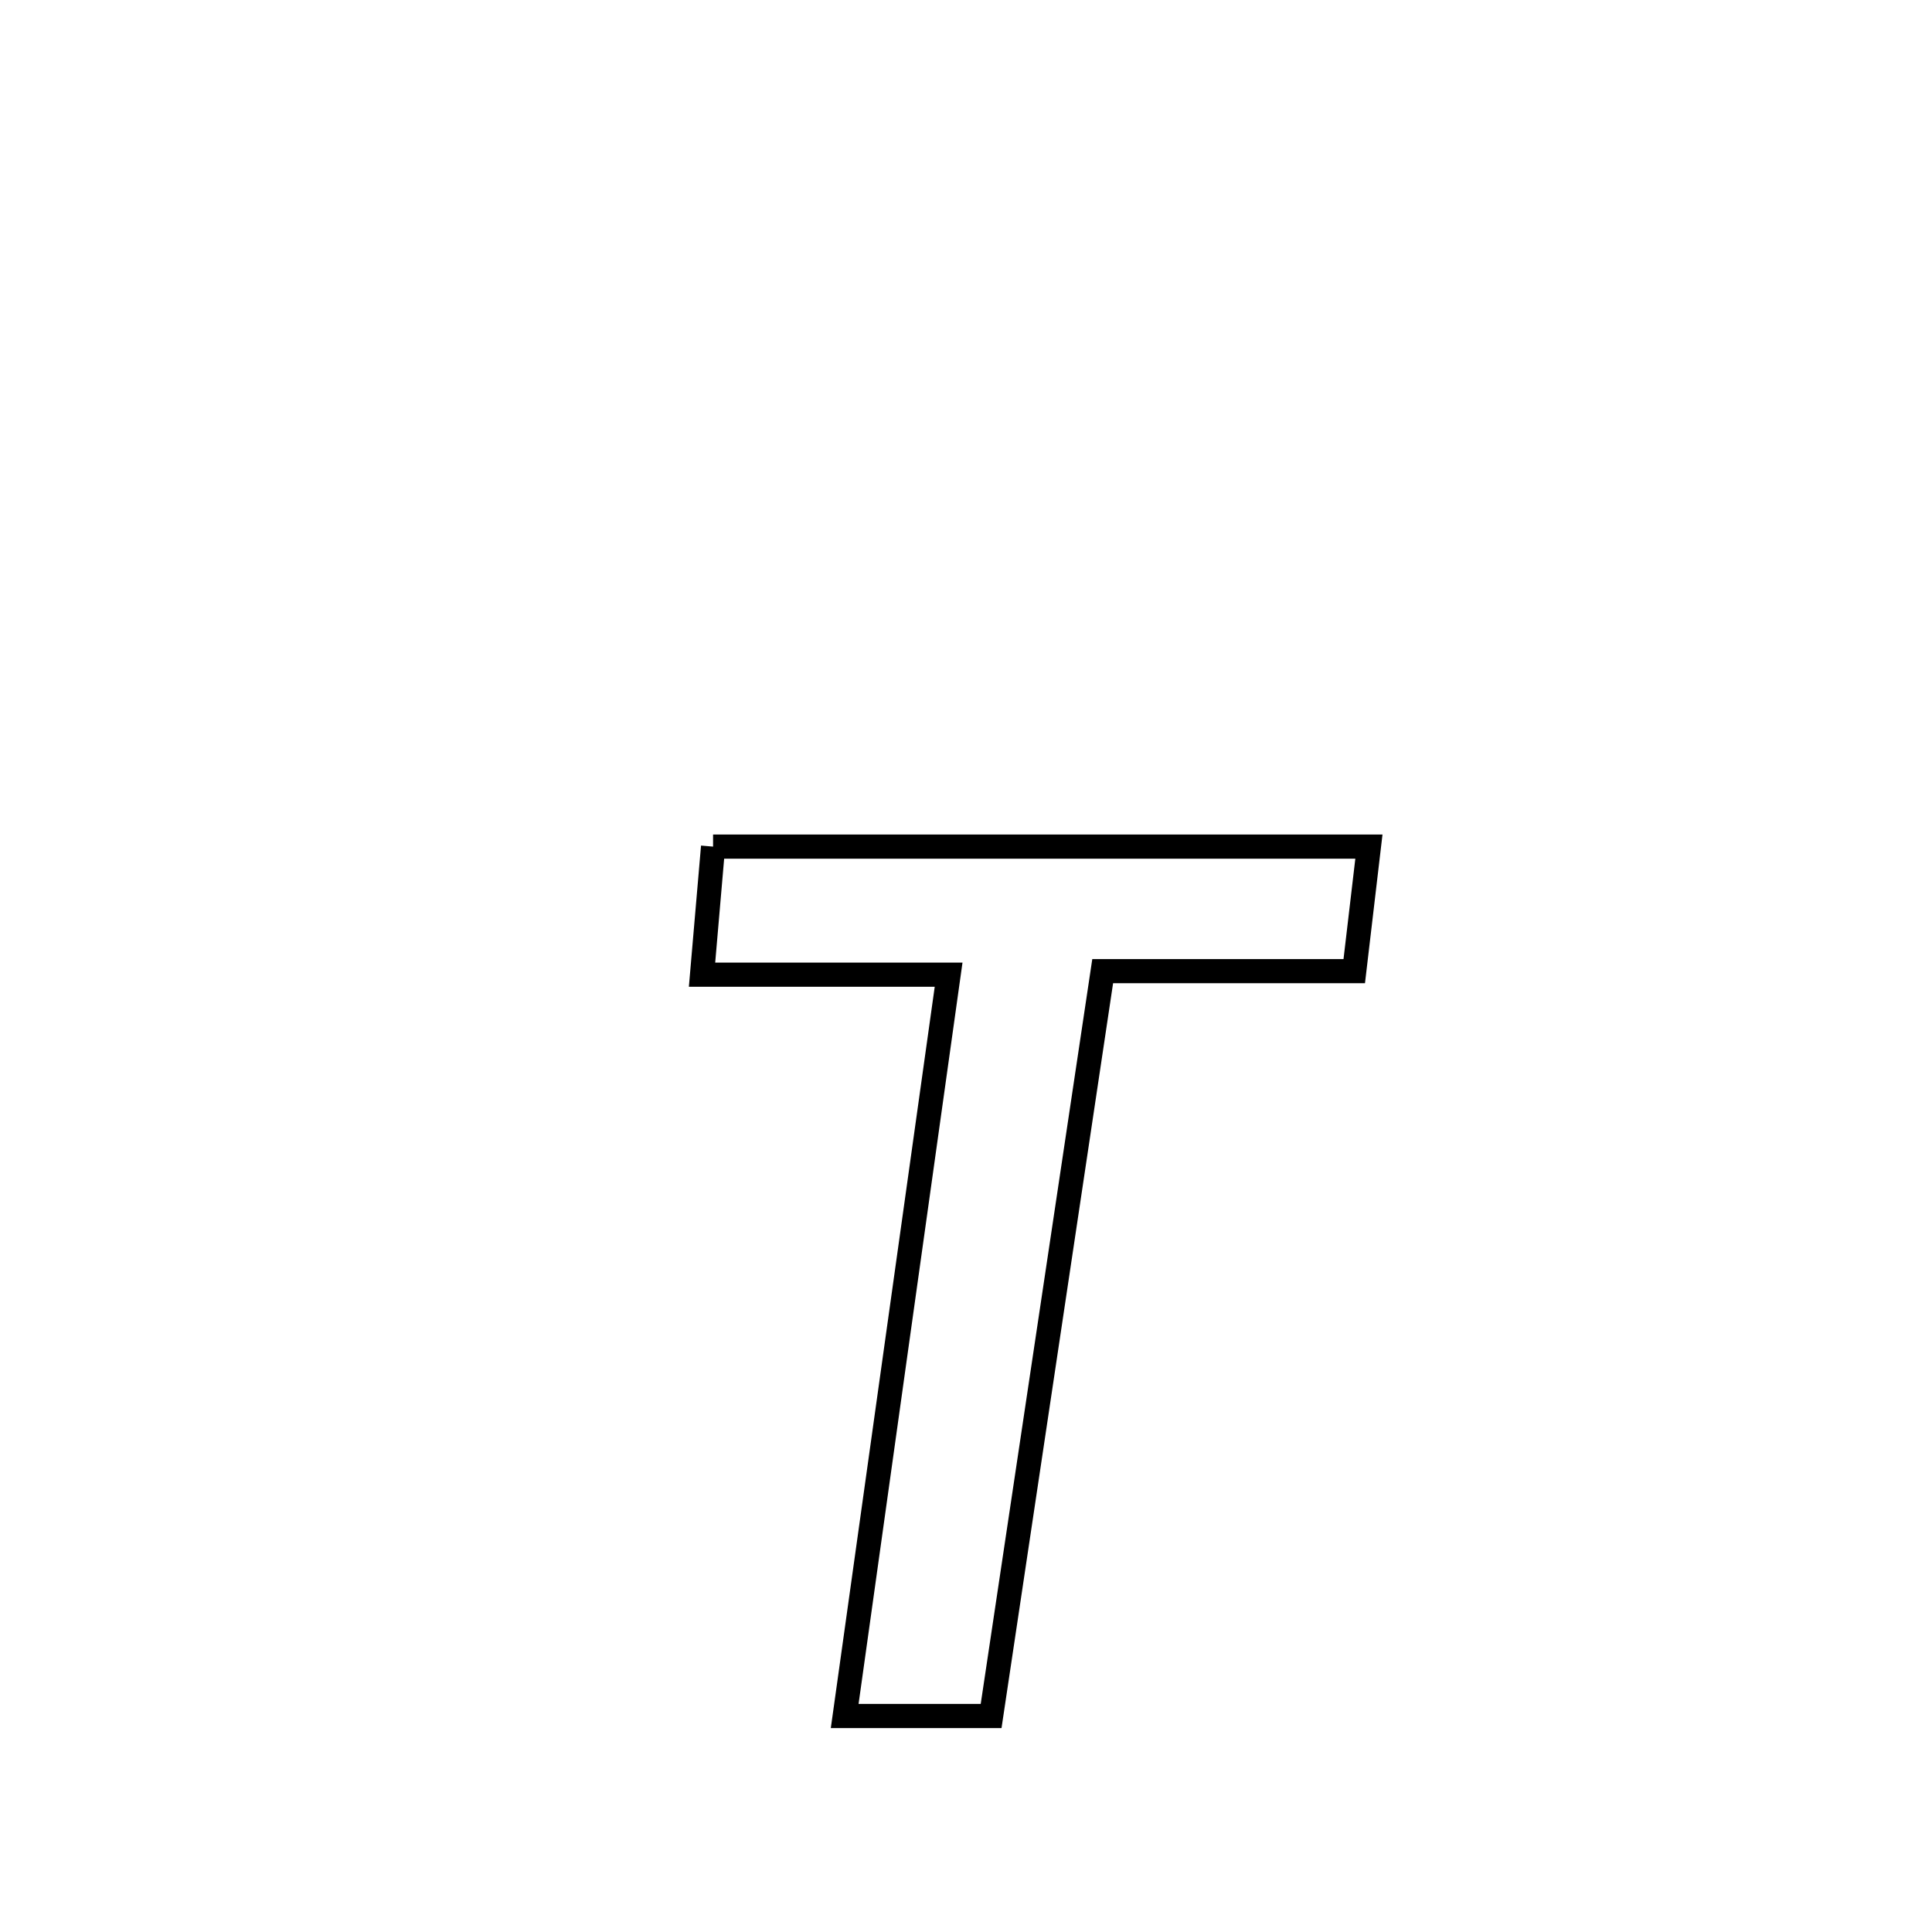 <svg xmlns="http://www.w3.org/2000/svg" viewBox="0.0 0.0 24.0 24.0" height="200px" width="200px"><path fill="none" stroke="black" stroke-width=".3" stroke-opacity="1.0"  filling="0" d="M8.858 10.517 L8.858 10.517 C10.216 10.517 11.574 10.517 12.931 10.517 C14.289 10.517 15.647 10.517 17.005 10.517 L17.005 10.517 C16.944 11.032 16.884 11.548 16.823 12.064 L16.823 12.064 C15.781 12.064 14.74 12.064 13.698 12.064 L13.698 12.064 C13.467 13.606 13.236 15.148 13.005 16.69 C12.774 18.232 12.543 19.774 12.312 21.317 L12.312 21.317 C11.706 21.317 11.099 21.317 10.493 21.317 L10.493 21.317 C10.708 19.782 10.923 18.247 11.138 16.712 C11.354 15.177 11.569 13.643 11.784 12.108 L11.784 12.108 C11.747 12.108 8.751 12.108 8.721 12.108 L8.721 12.108 C8.767 11.577 8.812 11.047 8.858 10.517 L8.858 10.517"></path></svg>